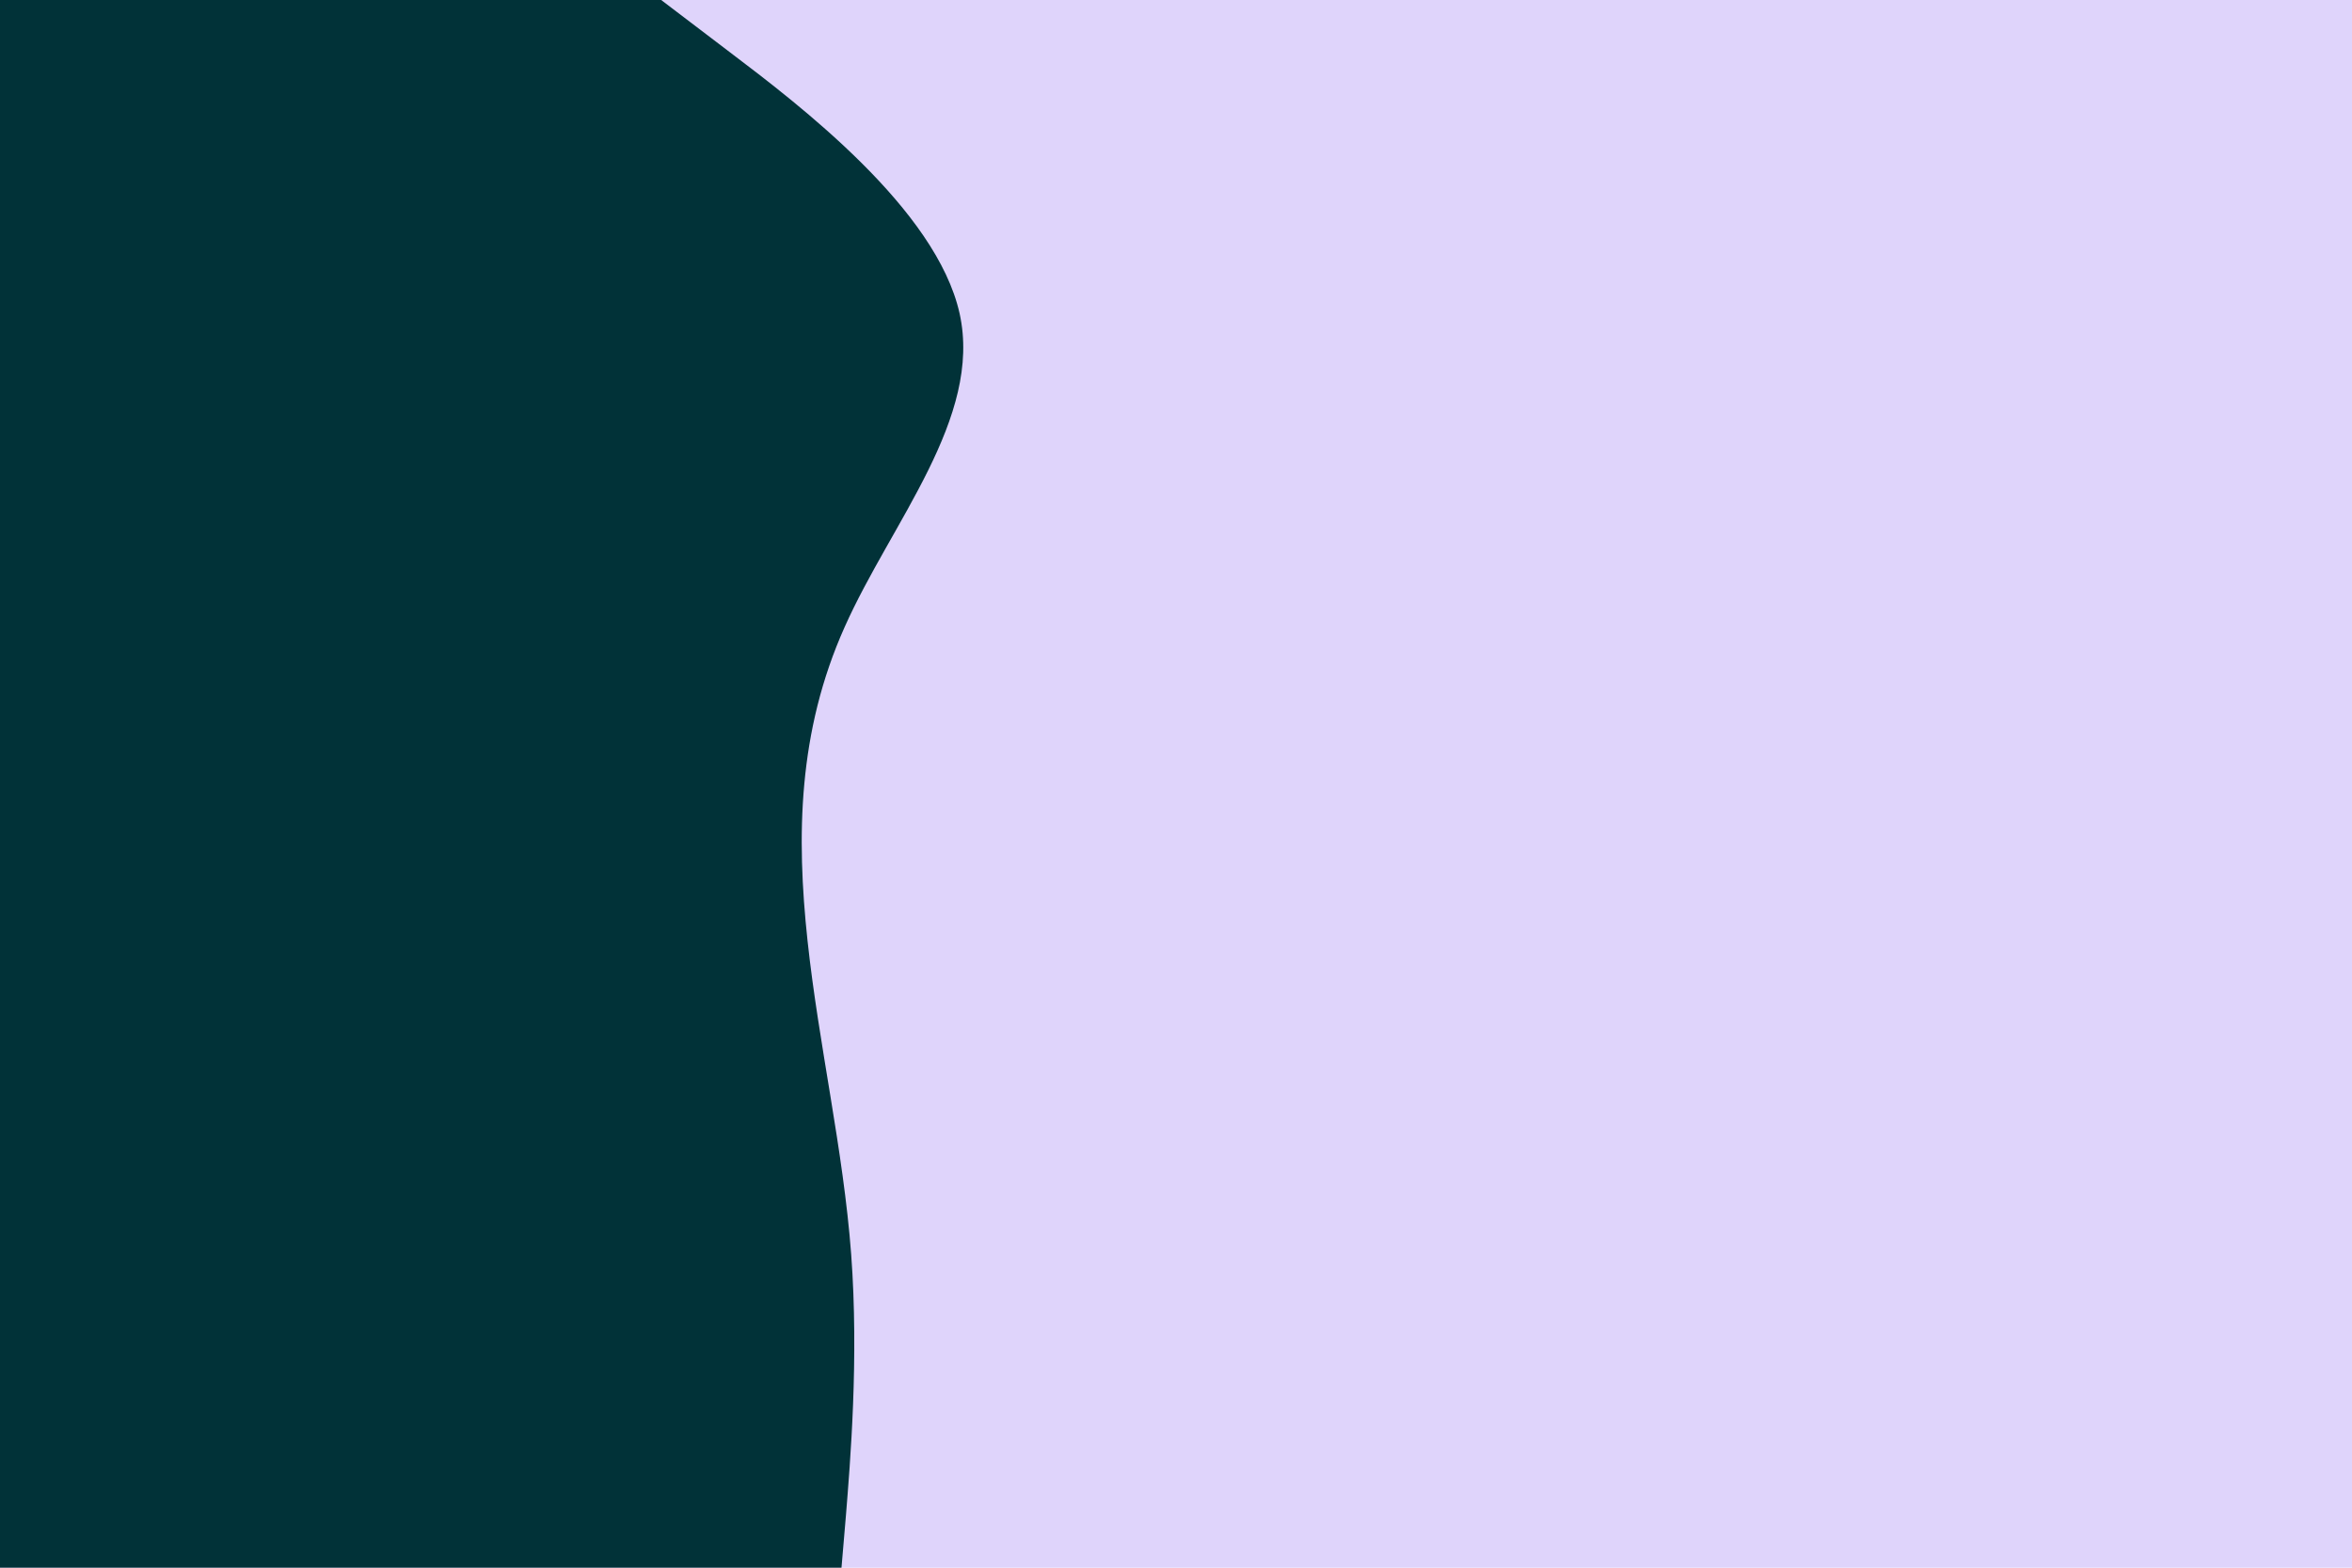 <svg id="visual" viewBox="0 0 900 600" width="900" height="600" xmlns="http://www.w3.org/2000/svg" xmlns:xlink="http://www.w3.org/1999/xlink" version="1.1"><rect x="0" y="0" width="900" height="600" fill="#dfd4fb"></rect><path d="M253 0L279.3 20C305.7 40 358.3 80 367.2 120C376 160 341 200 323.2 240C305.3 280 304.7 320 309 360C313.3 400 322.7 440 325.7 480C328.7 520 325.3 560 323.7 580L322 600L0 600L0 580C0 560 0 520 0 480C0 440 0 400 0 360C0 320 0 280 0 240C0 200 0 160 0 120C0 80 0 40 0 20L0 0Z" fill="#013238" stroke-linecap="round" stroke-linejoin="miter"></path></svg>